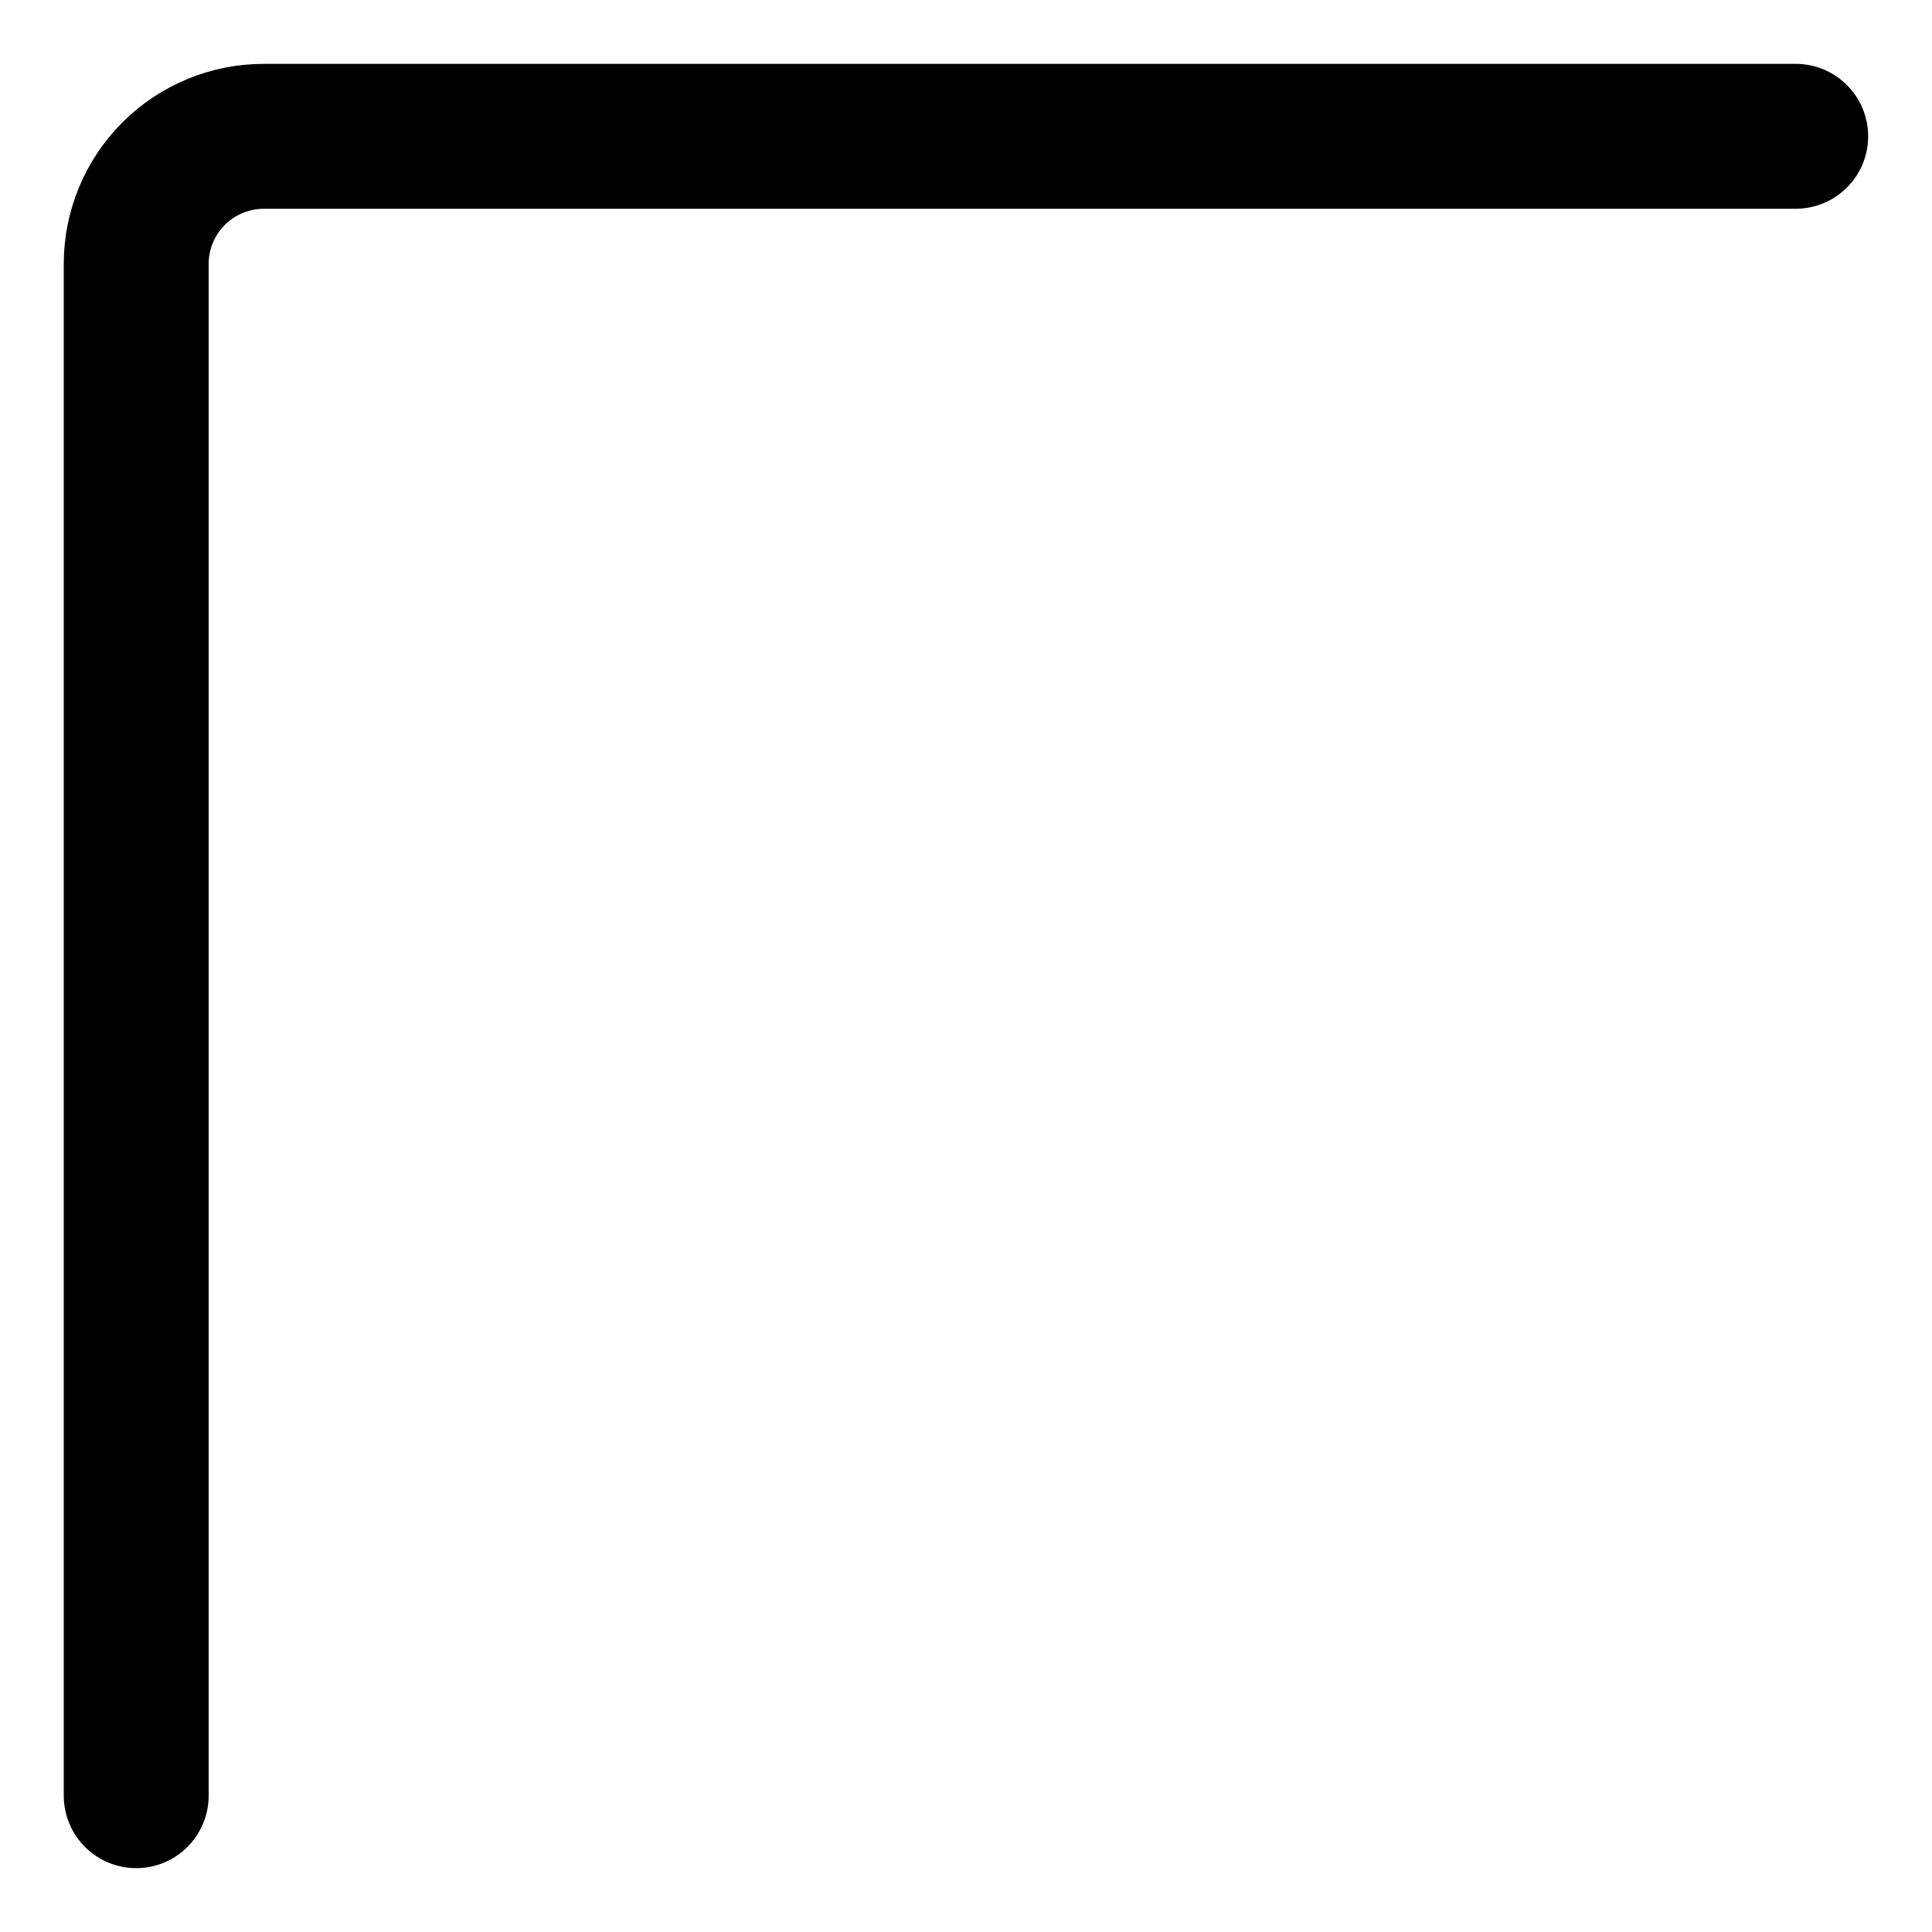 <svg width="20" height="20" viewBox="0 0 20 20" fill="none" xmlns="http://www.w3.org/2000/svg">
<g id="top-left-corner-11" clip-path="url(#clip0_47_143155)">
<g id="top-left-corner--arrow-corner-up-left-upleft">
<path id="Vector" d="M18.589 1.411H2.732C2.381 1.411 2.045 1.55 1.797 1.798C1.549 2.046 1.41 2.382 1.41 2.732V18.589" stroke="black" stroke-width="1.5" stroke-linecap="round" stroke-linejoin="round"/>
</g>
</g>
<defs>
<clipPath id="clip0_47_143155">
<rect width="20" height="20" fill="white"/>
</clipPath>
</defs>
</svg>
